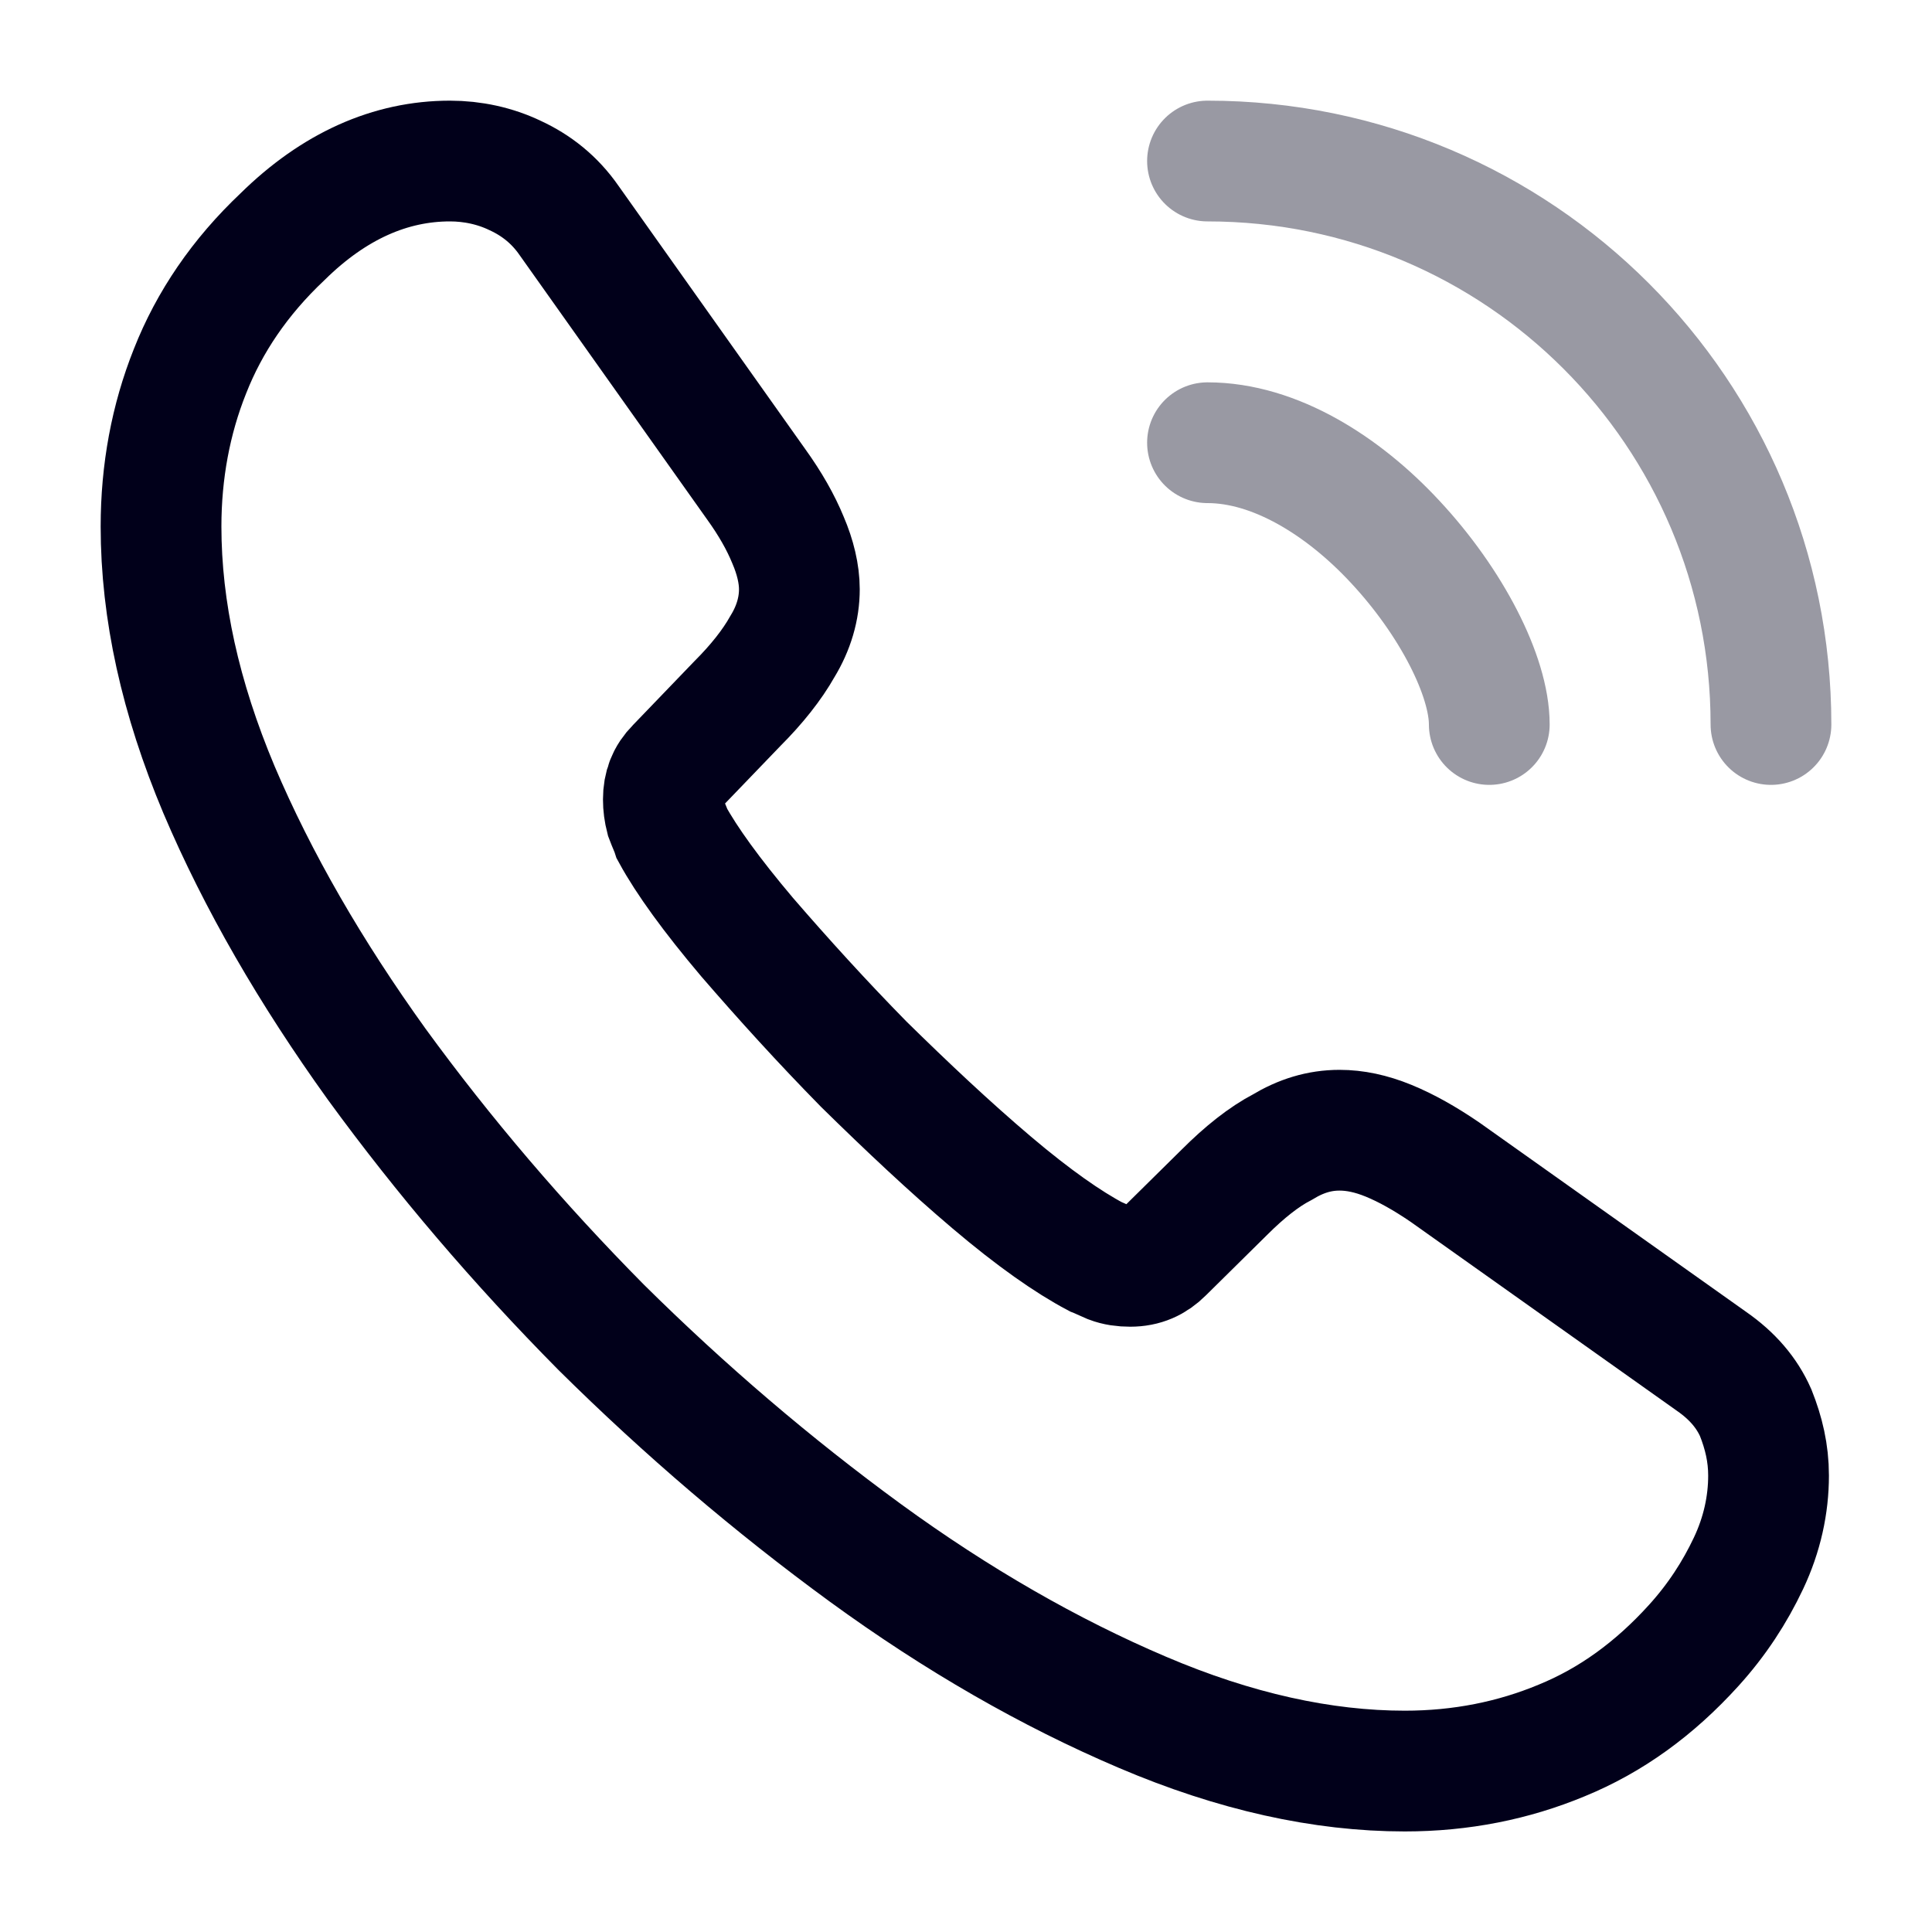 <svg width="20" height="20" viewBox="0 0 20 20" fill="none" xmlns="http://www.w3.org/2000/svg">
<g id="vuesax/twotone/call-calling">
<g id="call-calling">
<path id="Vector" d="M18.308 15.275C18.308 15.575 18.242 15.884 18.1 16.184C17.958 16.484 17.775 16.767 17.533 17.034C17.125 17.484 16.675 17.809 16.167 18.017C15.667 18.225 15.125 18.334 14.542 18.334C13.692 18.334 12.783 18.134 11.825 17.725C10.867 17.317 9.908 16.767 8.958 16.075C8 15.375 7.092 14.6 6.225 13.742C5.367 12.875 4.592 11.967 3.9 11.017C3.217 10.067 2.667 9.117 2.267 8.175C1.867 7.225 1.667 6.317 1.667 5.45C1.667 4.884 1.767 4.342 1.967 3.842C2.167 3.334 2.483 2.867 2.925 2.45C3.458 1.925 4.042 1.667 4.658 1.667C4.892 1.667 5.125 1.717 5.333 1.817C5.55 1.917 5.742 2.067 5.892 2.284L7.825 5.009C7.975 5.217 8.083 5.409 8.158 5.592C8.233 5.767 8.275 5.942 8.275 6.1C8.275 6.3 8.217 6.5 8.1 6.692C7.992 6.884 7.833 7.084 7.633 7.284L7 7.942C6.908 8.034 6.867 8.142 6.867 8.275C6.867 8.342 6.875 8.4 6.892 8.467C6.917 8.534 6.942 8.584 6.958 8.634C7.108 8.909 7.367 9.267 7.733 9.7C8.108 10.134 8.508 10.575 8.942 11.017C9.392 11.459 9.825 11.867 10.267 12.242C10.7 12.609 11.058 12.859 11.342 13.009C11.383 13.025 11.433 13.05 11.492 13.075C11.558 13.1 11.625 13.109 11.7 13.109C11.842 13.109 11.95 13.059 12.042 12.967L12.675 12.342C12.883 12.134 13.083 11.975 13.275 11.875C13.467 11.759 13.658 11.7 13.867 11.7C14.025 11.7 14.192 11.734 14.375 11.809C14.558 11.884 14.75 11.992 14.958 12.134L17.717 14.092C17.933 14.242 18.083 14.417 18.175 14.625C18.258 14.834 18.308 15.042 18.308 15.275Z" stroke="#01001A" stroke-width="1.25" stroke-miterlimit="10"/>
<path id="Vector_2" opacity="0.4" d="M15.417 7.5C15.417 7 15.025 6.233 14.442 5.608C13.908 5.033 13.2 4.583 12.5 4.583" stroke="#01001A" stroke-width="1.25" stroke-linecap="round" stroke-linejoin="round"/>
<path id="Vector_3" opacity="0.4" d="M18.333 7.5C18.333 4.275 15.725 1.667 12.5 1.667" stroke="#01001A" stroke-width="1.25" stroke-linecap="round" stroke-linejoin="round"/>
</g>
</g>
</svg>
